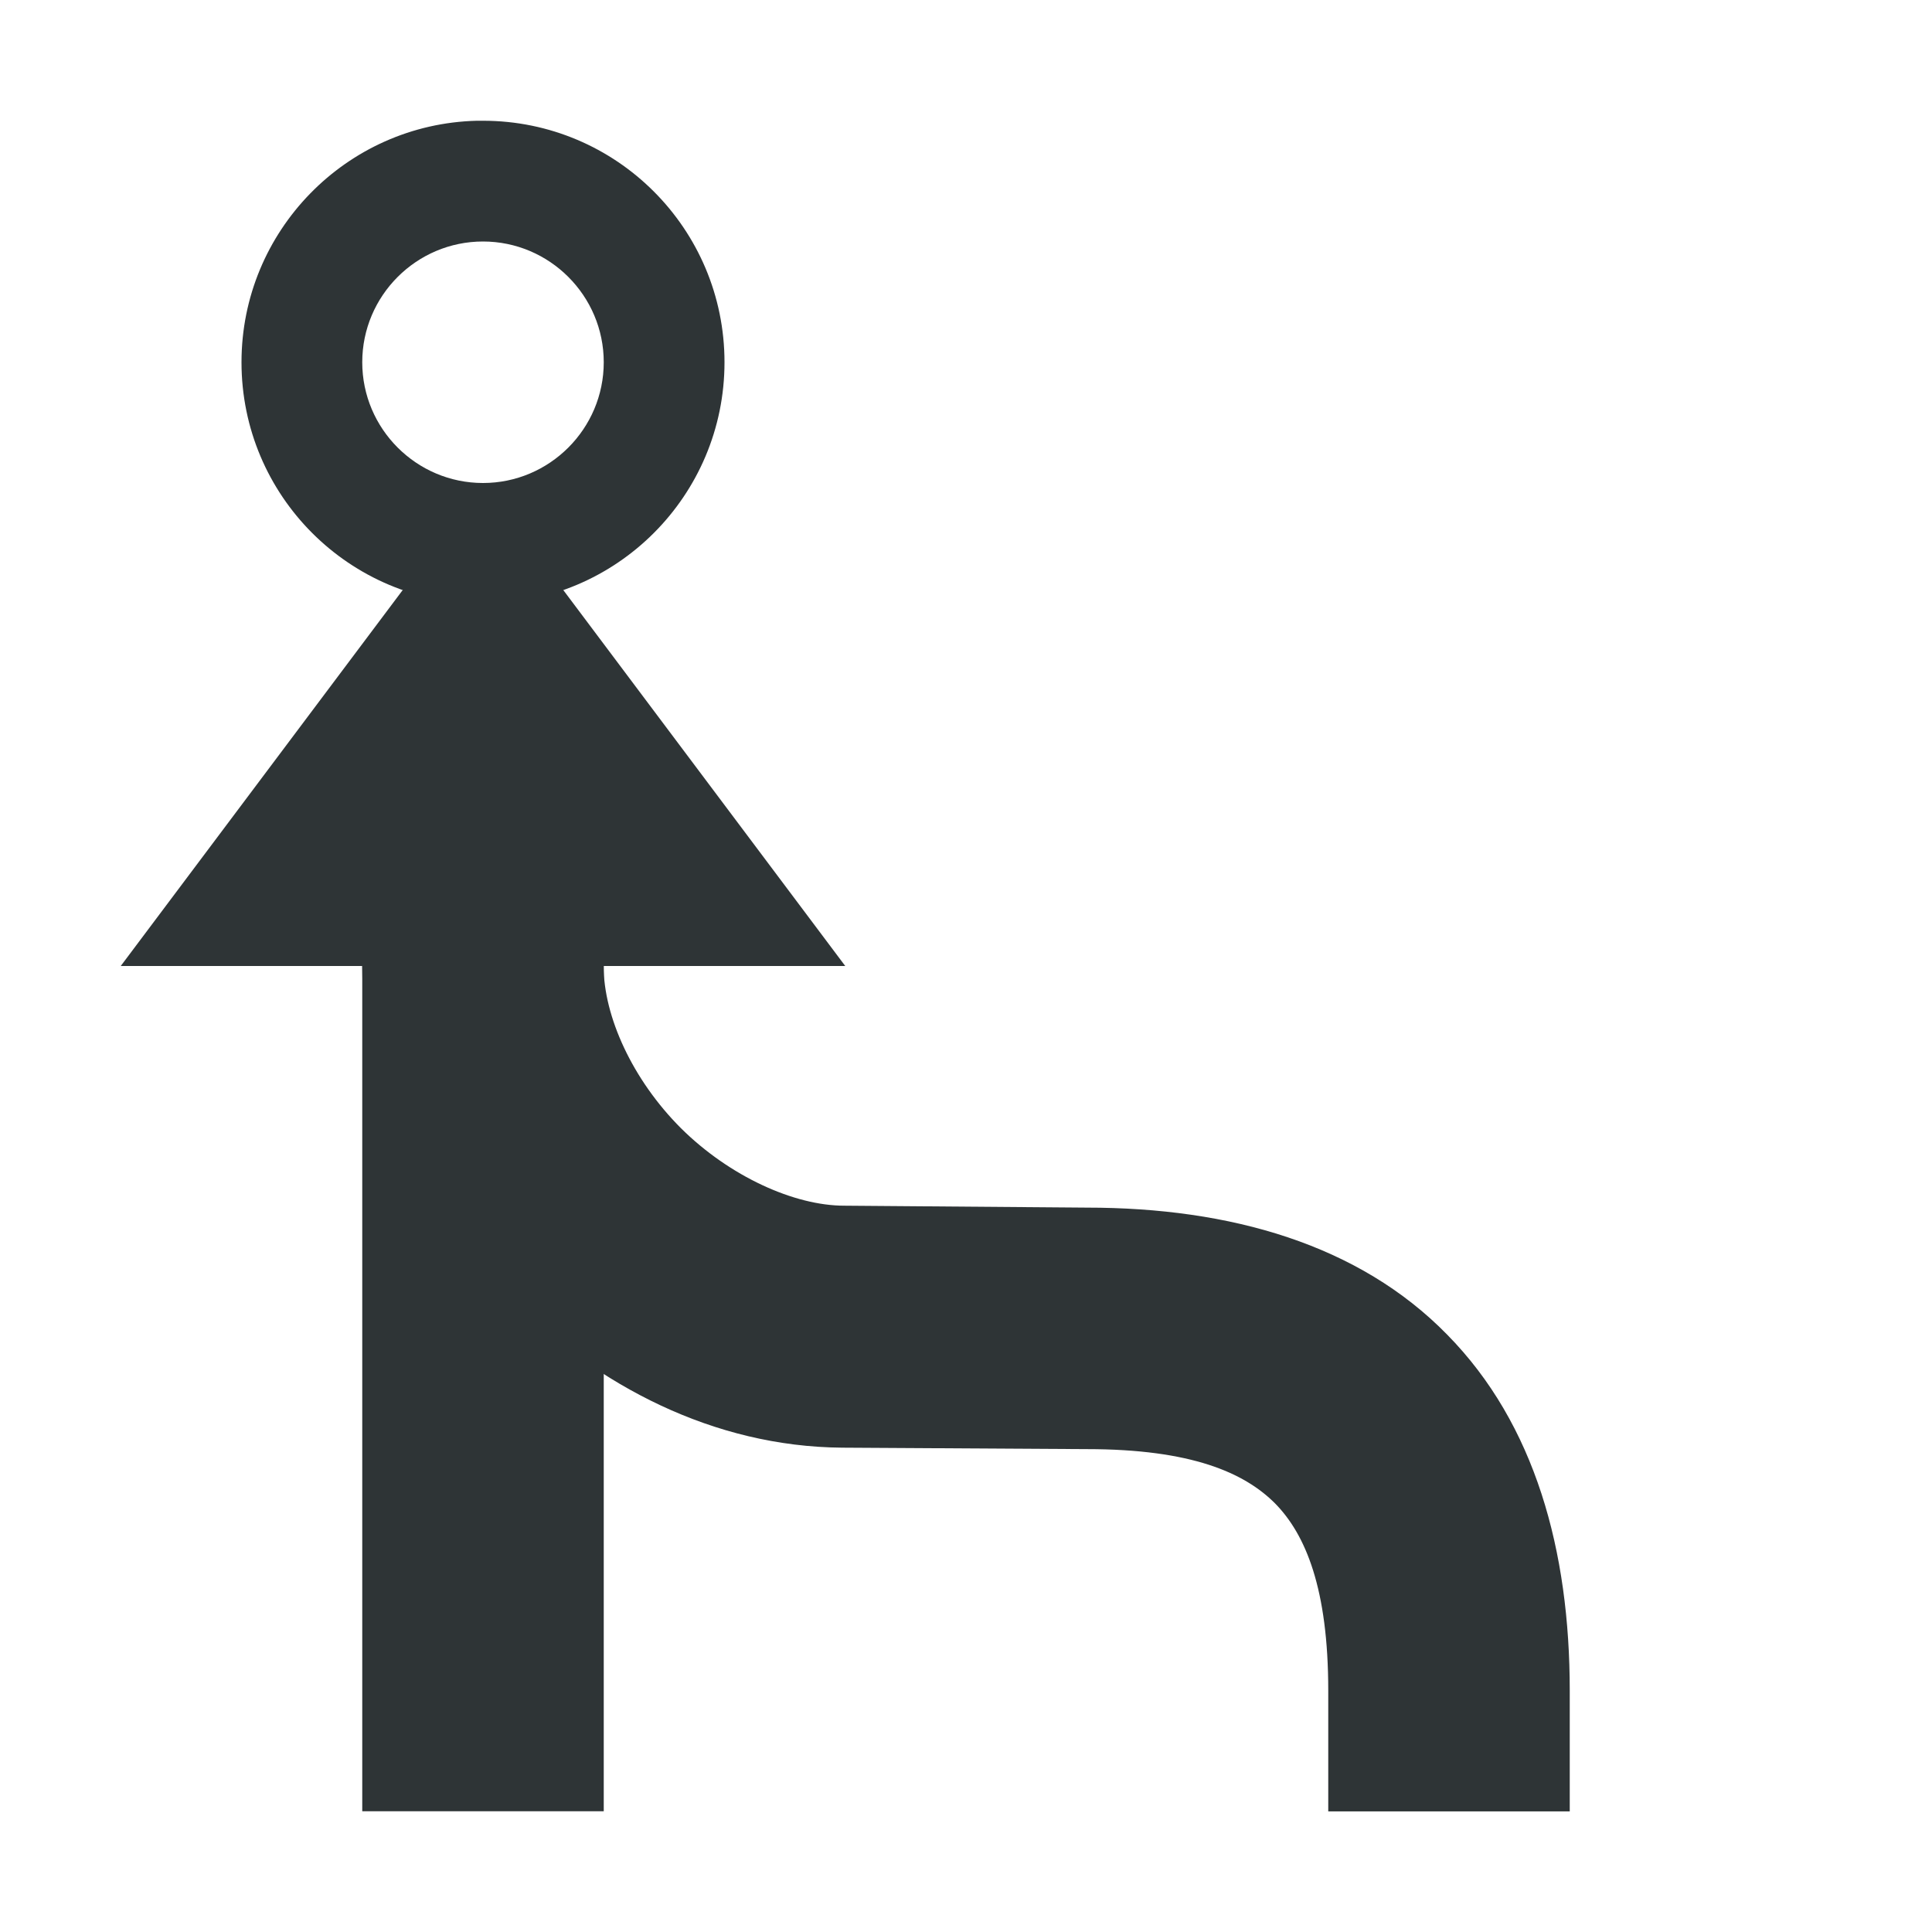 <?xml version="1.0" encoding="UTF-8"?>
<svg height="16px" viewBox="0 0 16 16" width="16px" xmlns="http://www.w3.org/2000/svg">
    <g fill="#2e3436">
        <path d="m 3.949 1 c -1.082 0.027 -1.949 0.914 -1.949 2 c 0 1.105 0.895 2 2 2 s 2 -0.895 2 -2 s -0.895 -2 -2 -2 c -0.016 0 -0.031 0 -0.047 0 z m 0.051 1 c 0.551 0 1 0.449 1 1 s -0.449 1 -1 1 s -1 -0.449 -1 -1 s 0.449 -1 1 -1 z m 0 0"/>
        <path d="m 3 6.5 h 2 v 8.5 h -2 z m 0 0"/>
        <path d="m 3 8 c 0 1.082 0.512 2.047 1.23 2.762 c 0.719 0.711 1.676 1.219 2.746 1.227 l 2.02 0.012 h 0.004 c 0.867 0 1.305 0.195 1.559 0.449 c 0.254 0.258 0.441 0.707 0.441 1.551 v 1 h 2 v -1 c 0 -1.156 -0.285 -2.207 -1.016 -2.949 c -0.73 -0.746 -1.793 -1.051 -2.984 -1.051 l -2.008 -0.016 c -0.414 0 -0.949 -0.242 -1.352 -0.641 c -0.402 -0.402 -0.641 -0.926 -0.641 -1.344 z m 0 0"/>
        <path d="m 7 8 h -6 l 3 -4 z m 0 0"/>
    </g>
</svg>
